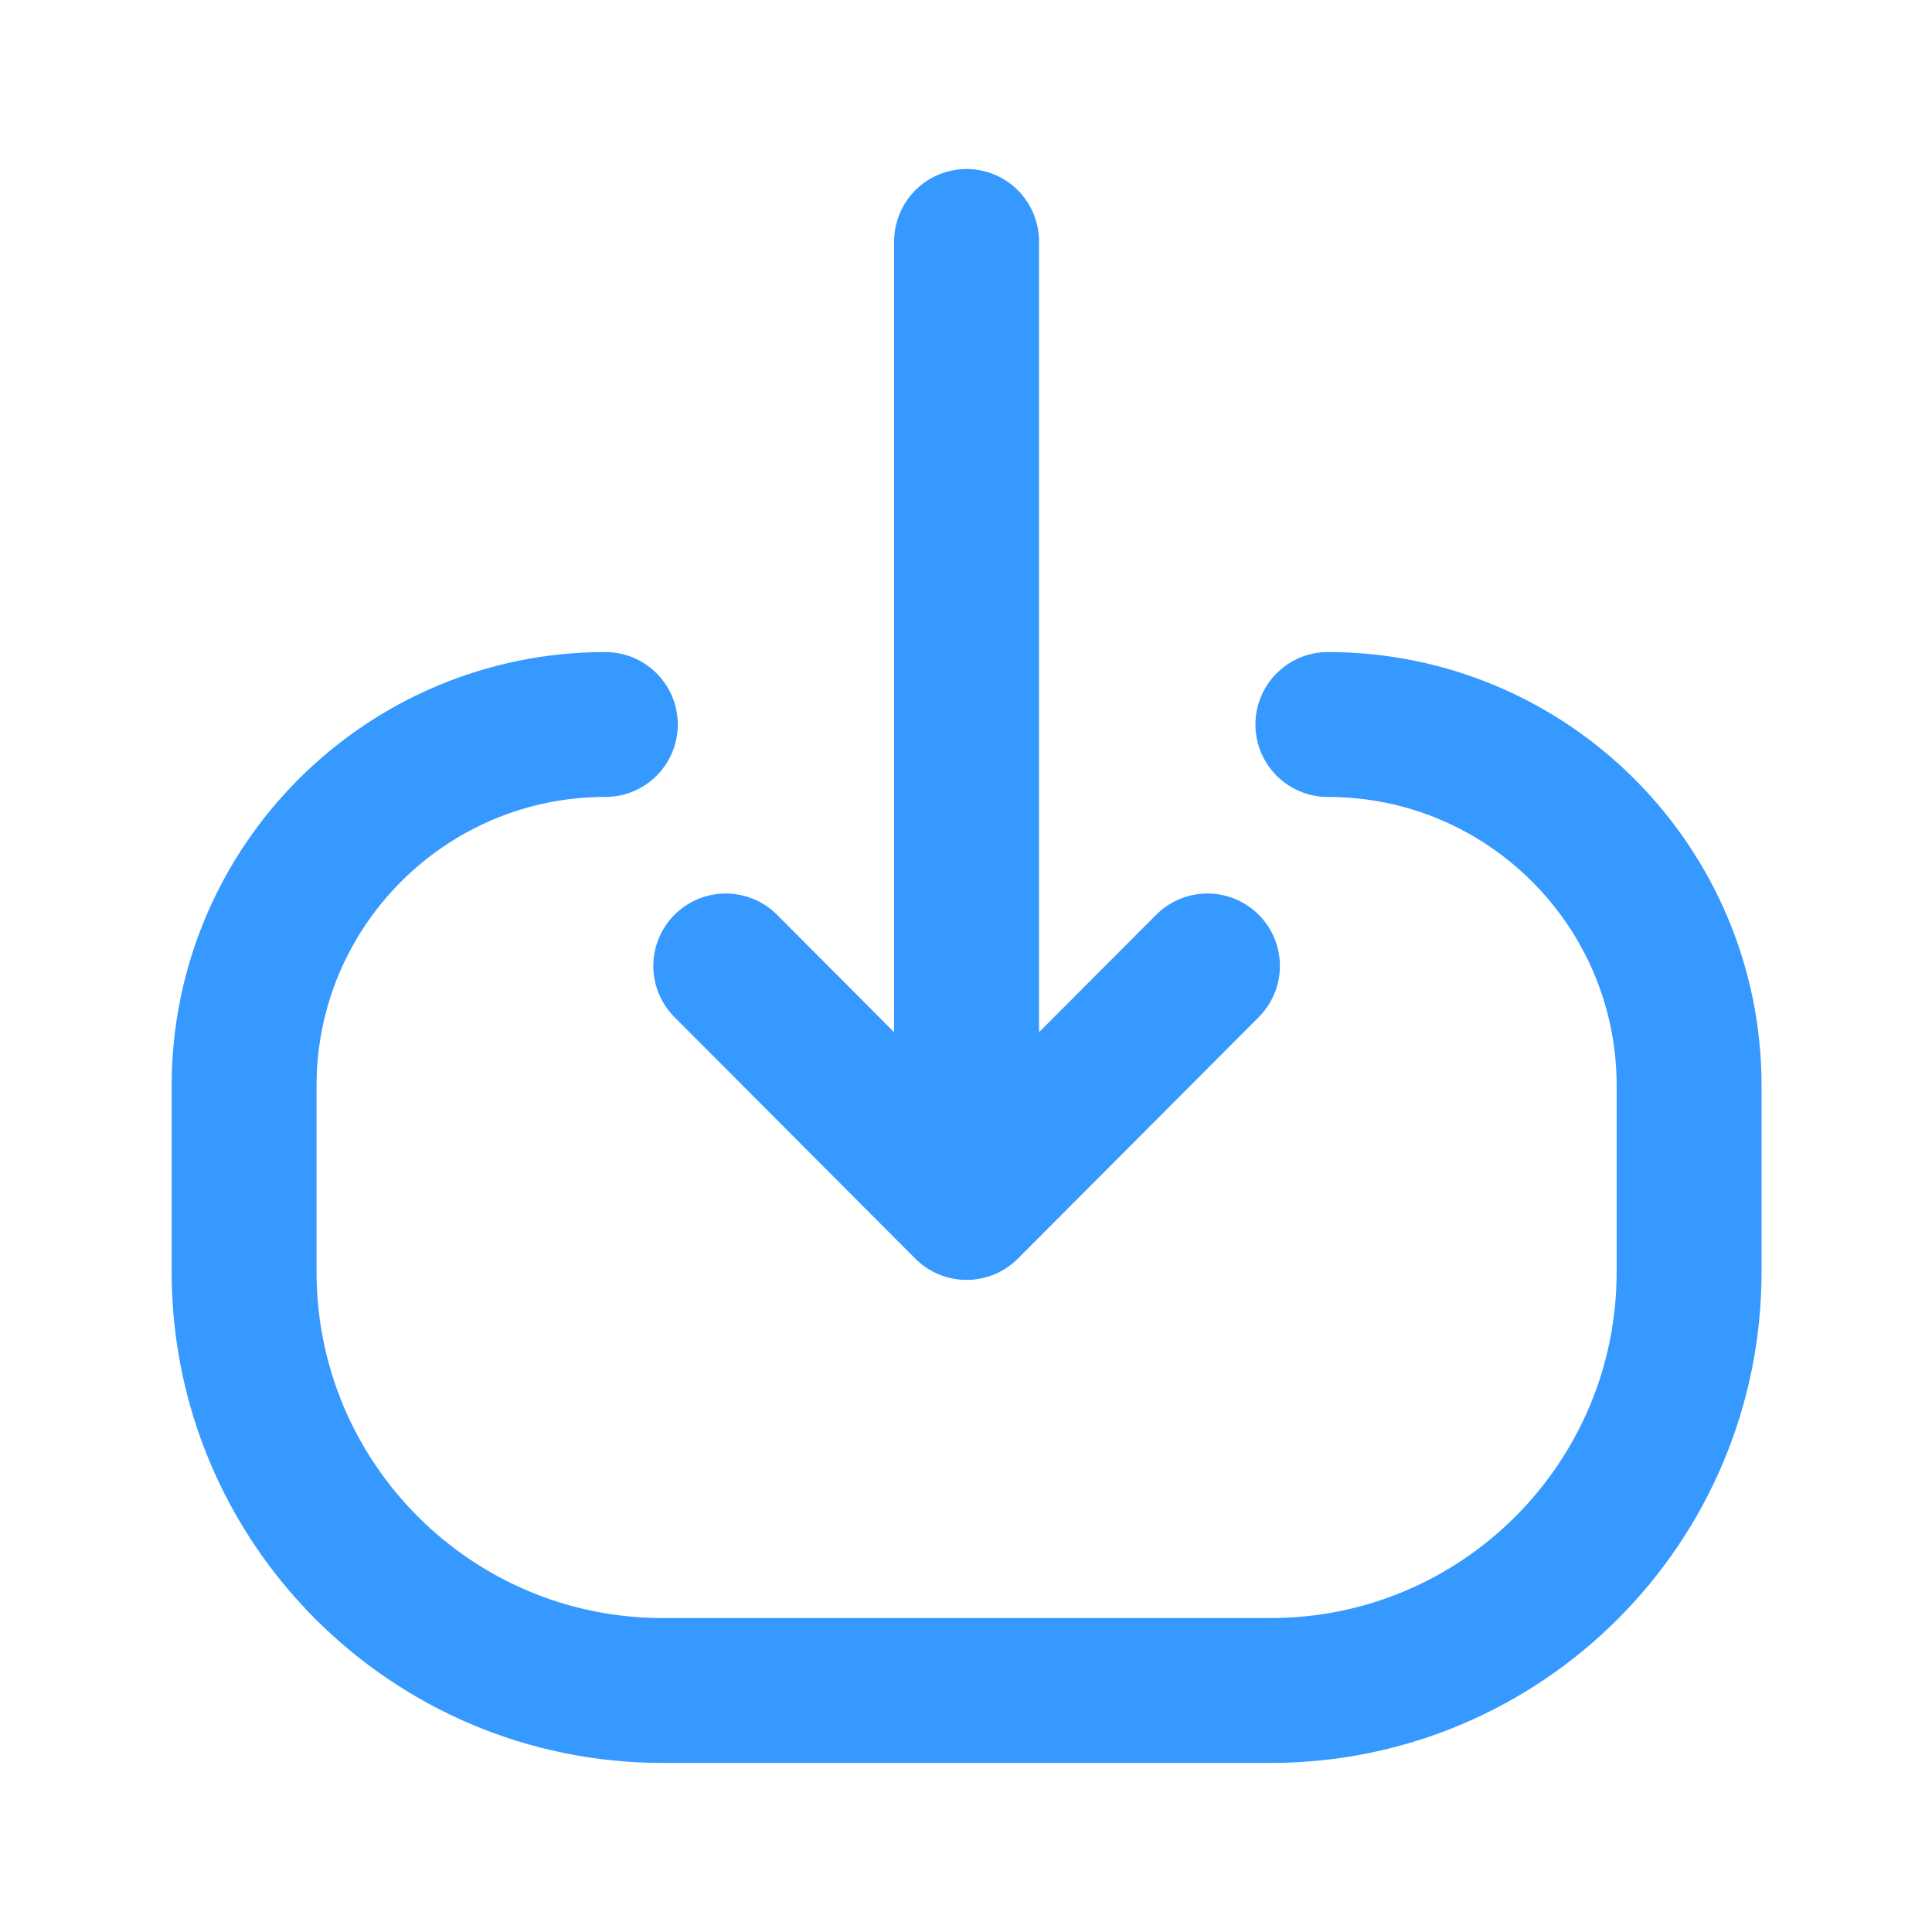 <svg width="40" height="40" viewBox="0 0 40 40" fill="none" xmlns="http://www.w3.org/2000/svg">
<path d="M15.026 19.999L20.012 24.999M20.012 24.999L24.999 19.999M20.012 24.999L20.012 4.999" stroke="#3699FF" stroke-width="3" stroke-linecap="round" stroke-linejoin="round"/>
<path d="M12.533 15V15C8.403 15 5.054 18.349 5.054 22.479L5.054 26.333C5.054 31.12 8.934 35 13.721 35L26.304 35C31.091 35 34.971 31.12 34.971 26.333L34.971 22.479C34.971 18.349 31.622 15 27.492 15V15" stroke="#3699FF" stroke-width="3" stroke-linecap="round" stroke-linejoin="round"/>
</svg>
